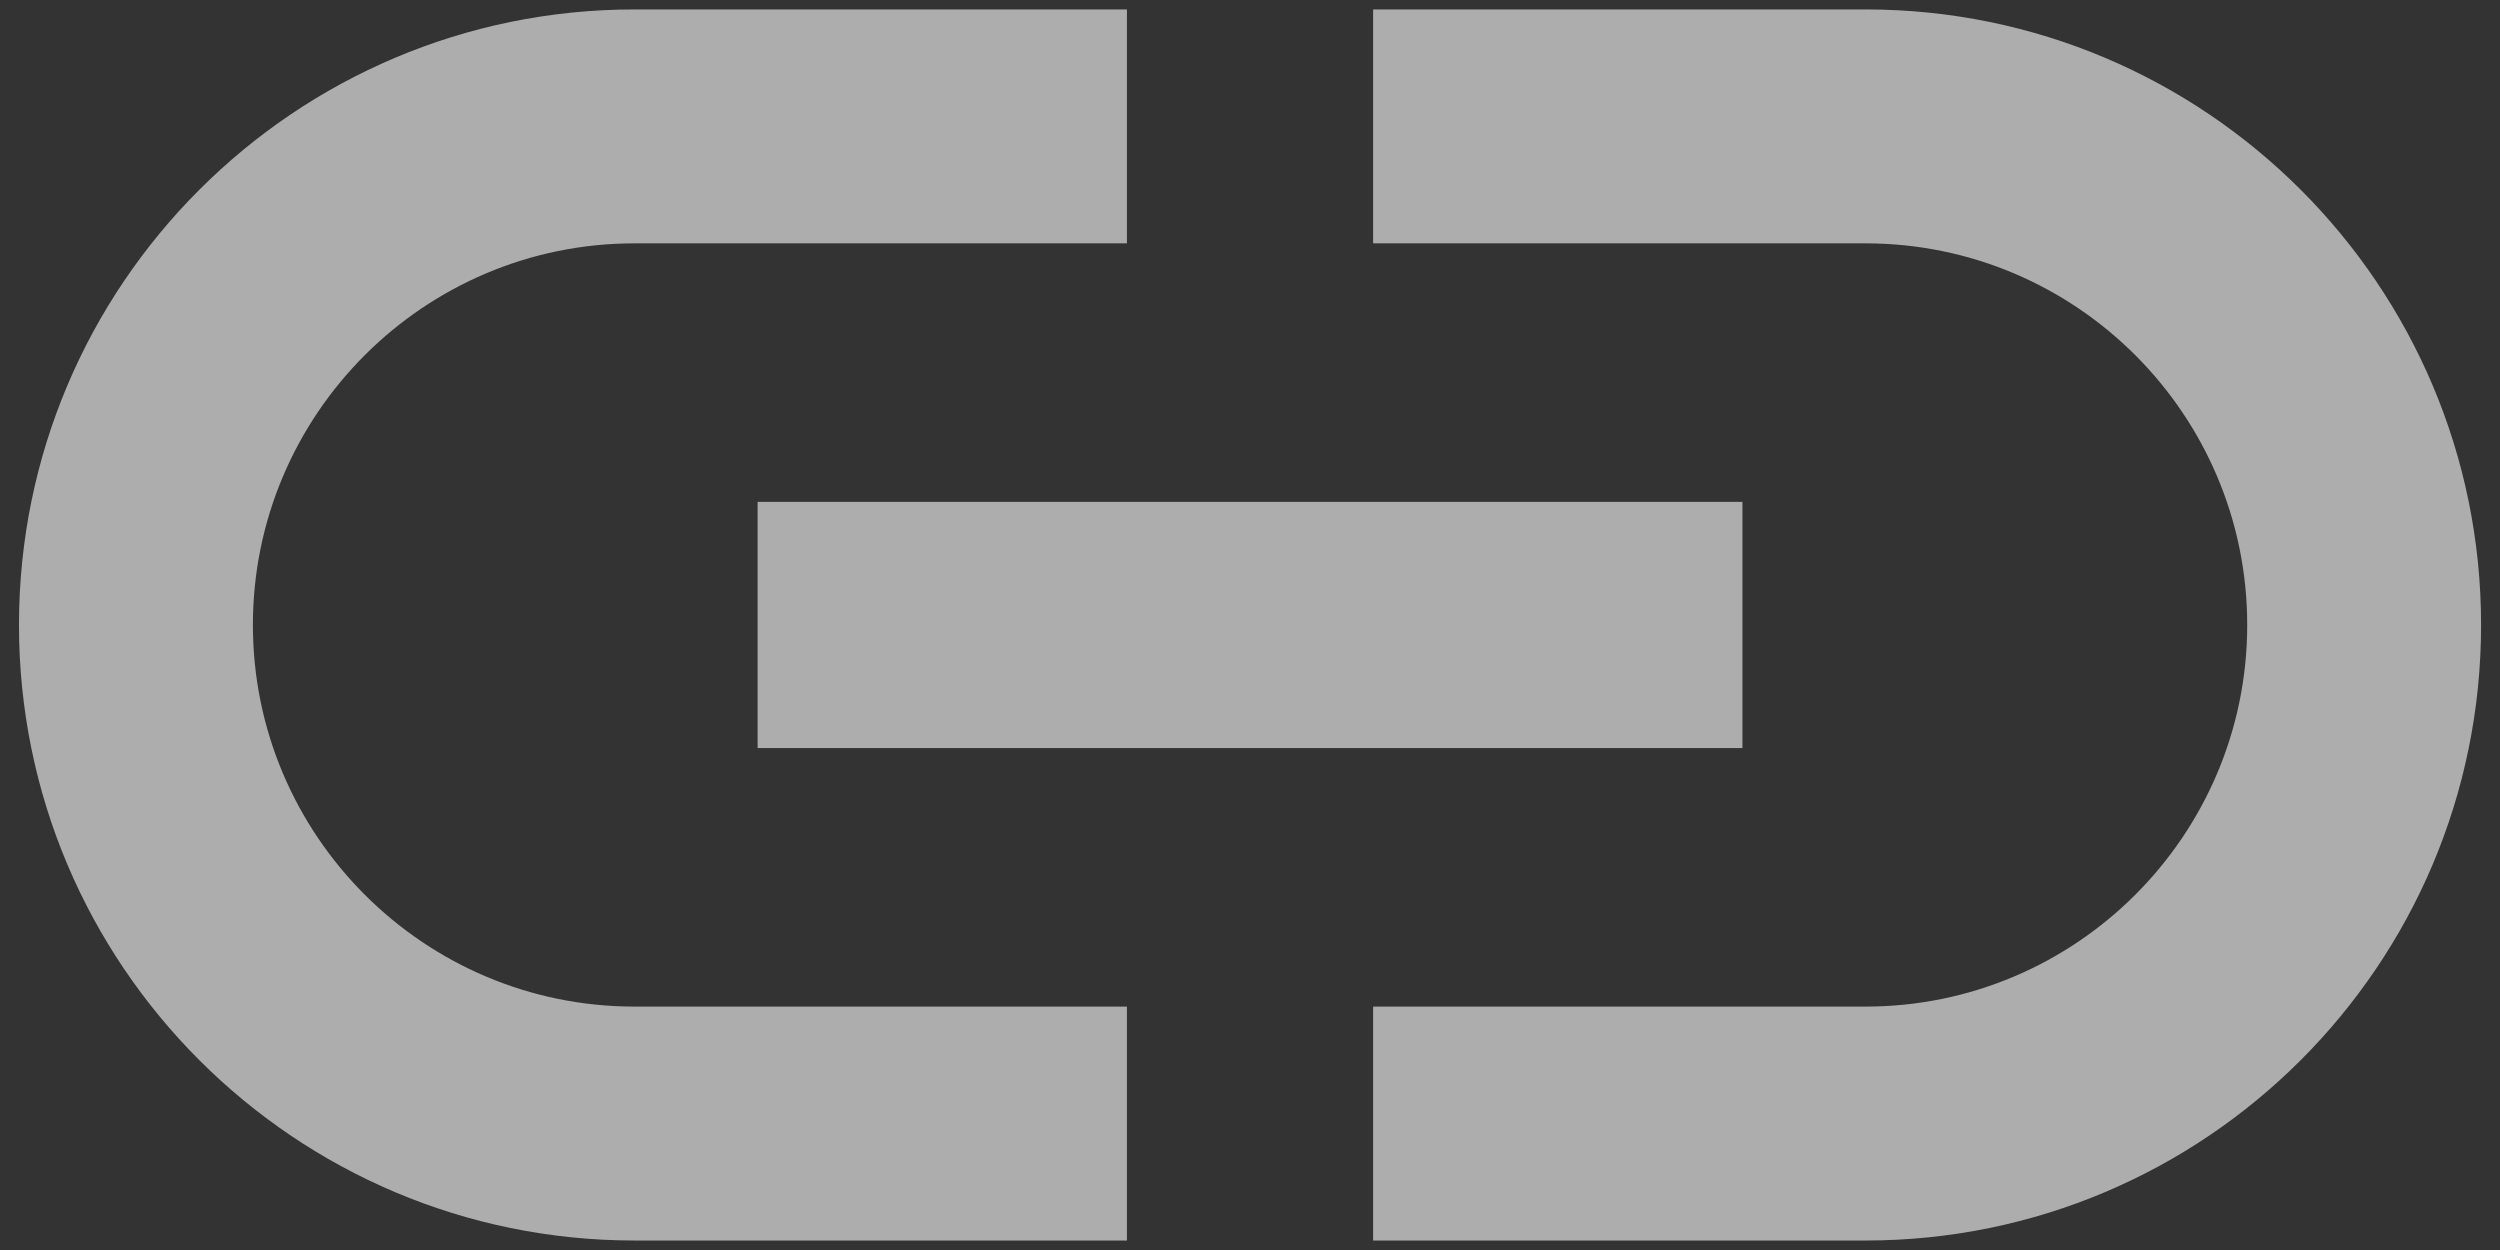 <svg
        class="m-auto"
        fill="none"
        height="22"
        viewBox="0 0 44 22"
        width="44"
        xmlns="http://www.w3.org/2000/svg"
>
    <rect x="0" y="0" width="44" height="22" fill="#333333" stroke="none"/>
    <path
            d="M4.451 10.999C4.451 7.294 7.462 4.283 11.167 4.283H19.834V0.166H11.167C5.187 0.166 0.334 5.019 0.334 10.999C0.334 16.979 5.187 21.833 11.167 21.833H19.834V17.716H11.167C7.462 17.716 4.451 14.704 4.451 10.999ZM13.334 13.166H30.667V8.833H13.334V13.166ZM32.834 0.166H24.167V4.283H32.834C36.539 4.283 39.551 7.294 39.551 10.999C39.551 14.704 36.539 17.716 32.834 17.716H24.167V21.833H32.834C38.814 21.833 43.667 16.979 43.667 10.999C43.667 5.019 38.814 0.166 32.834 0.166Z"
            fill="white"
            fill-opacity="0.6"
    />
</svg>